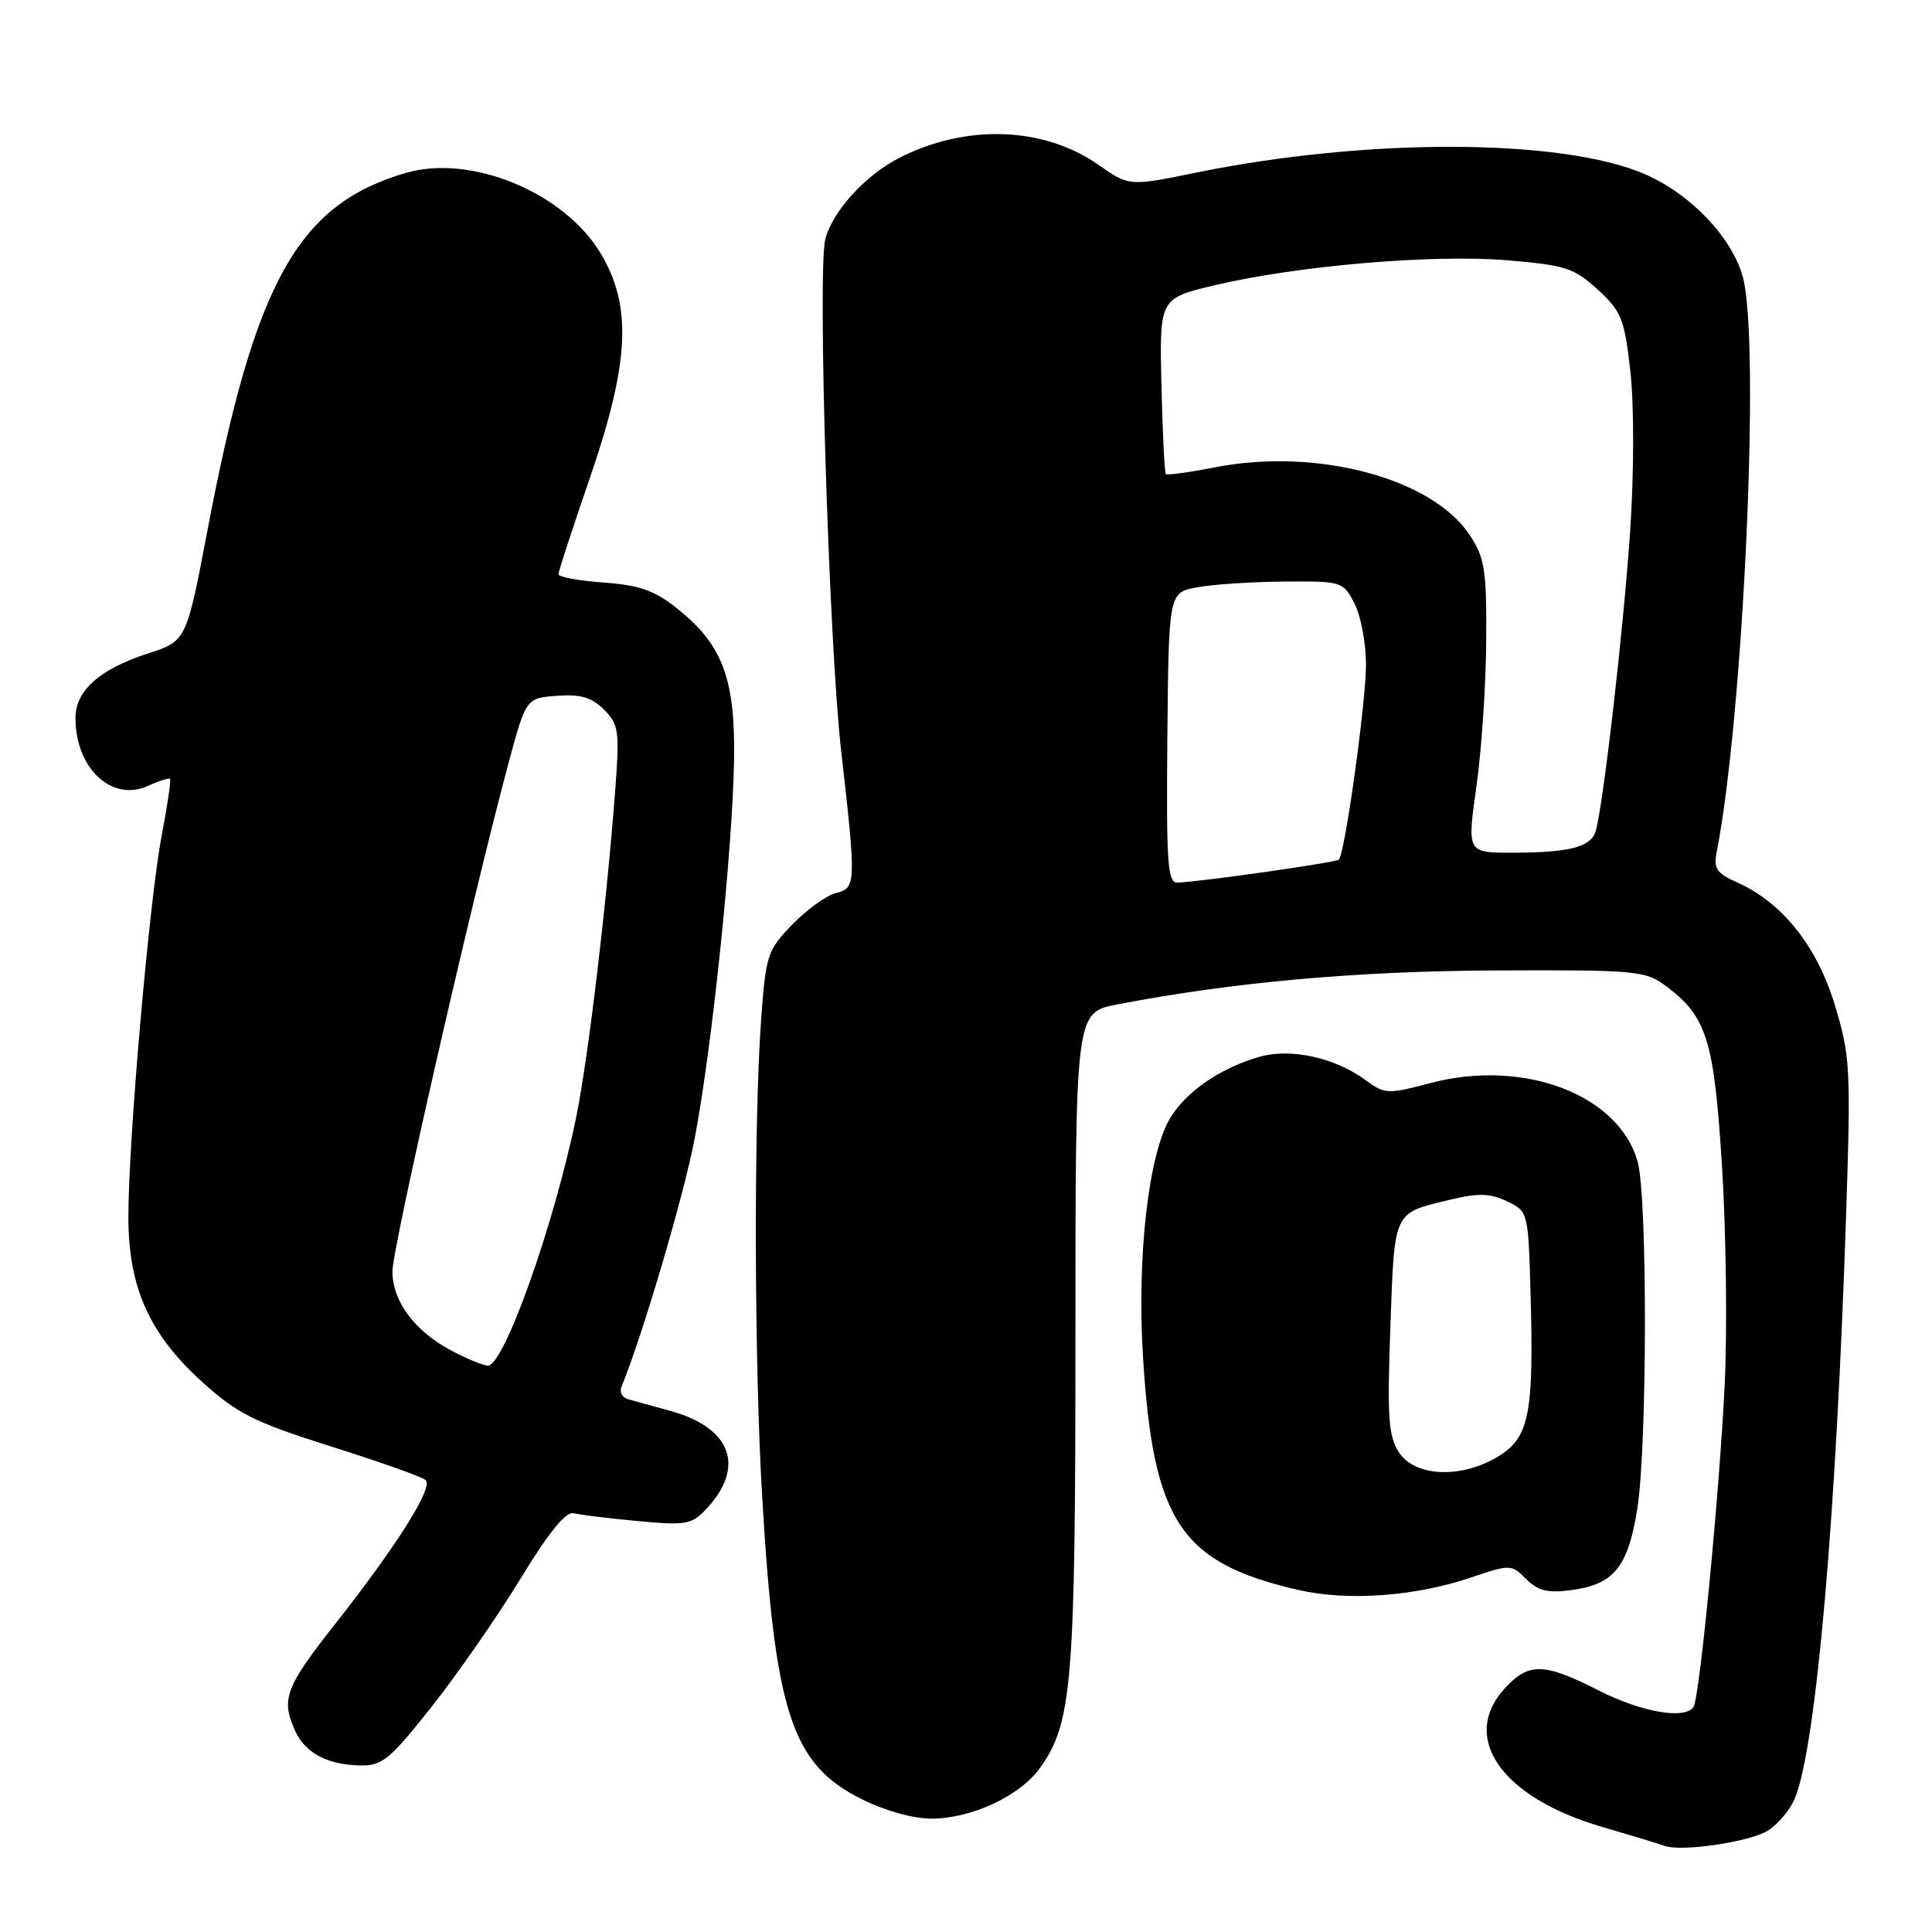 <?xml version="1.0" encoding="UTF-8" standalone="no"?>
<!DOCTYPE svg PUBLIC "-//W3C//DTD SVG 1.1//EN" "http://www.w3.org/Graphics/SVG/1.1/DTD/svg11.dtd" >
<svg xmlns="http://www.w3.org/2000/svg" xmlns:xlink="http://www.w3.org/1999/xlink" version="1.1" viewBox="0 0 256 256">
 <g >
 <path fill="currentColor"
d=" M 234.31 242.53 C 235.68 241.64 237.28 239.69 237.87 238.20 C 240.67 231.13 243.31 200.99 244.62 160.92 C 245.26 141.52 245.17 139.91 243.11 133.12 C 240.73 125.31 236.12 119.55 230.13 116.90 C 227.51 115.75 227.04 115.06 227.45 113.00 C 231.01 94.93 233.28 45.16 230.93 36.68 C 229.47 31.41 223.97 25.66 217.89 23.05 C 206.92 18.33 181.18 18.25 158.56 22.86 C 149.62 24.69 149.62 24.69 145.56 21.85 C 138.29 16.76 128.01 16.40 119.16 20.92 C 114.63 23.23 110.28 28.03 109.35 31.73 C 108.31 35.89 109.84 85.33 111.46 99.50 C 113.47 117.20 113.45 117.67 110.73 118.35 C 109.49 118.66 106.90 120.54 104.98 122.51 C 101.66 125.94 101.47 126.54 100.84 135.30 C 99.87 148.95 99.94 180.36 100.98 198.11 C 102.67 226.99 104.89 233.77 114.18 238.40 C 117.26 239.94 121.05 240.99 123.45 240.98 C 128.80 240.95 135.18 237.96 137.83 234.23 C 142.07 228.29 142.50 223.01 142.50 177.33 C 142.50 134.16 142.50 134.16 148.00 133.10 C 163.31 130.15 179.74 128.67 198.17 128.59 C 216.68 128.51 218.01 128.62 220.67 130.60 C 226.19 134.71 227.13 137.74 228.19 154.78 C 228.72 163.42 228.88 176.35 228.53 183.50 C 227.83 197.87 225.22 224.83 224.41 226.15 C 223.33 227.89 217.56 226.90 211.84 224.00 C 204.60 220.32 202.59 220.26 199.45 223.65 C 193.38 230.19 198.91 238.16 212.21 242.05 C 216.22 243.22 219.95 244.35 220.50 244.57 C 222.70 245.43 231.97 244.06 234.31 242.53 Z  M 57.25 226.08 C 60.69 221.73 65.97 214.10 69.00 209.14 C 72.68 203.09 75.00 200.24 76.00 200.51 C 76.83 200.72 80.65 201.19 84.50 201.55 C 90.99 202.15 91.66 202.02 93.68 199.85 C 98.82 194.29 96.85 189.13 88.75 186.93 C 86.41 186.29 83.90 185.60 83.17 185.39 C 82.43 185.17 82.07 184.44 82.35 183.75 C 85.09 177.10 90.56 158.60 92.02 151.00 C 94.32 139.10 97.08 112.60 97.27 100.60 C 97.43 89.92 95.73 85.41 89.73 80.63 C 86.74 78.24 84.74 77.54 79.98 77.19 C 76.69 76.95 74.00 76.46 74.00 76.08 C 74.00 75.71 75.85 70.03 78.12 63.45 C 83.39 48.14 83.78 40.71 79.68 33.72 C 74.90 25.56 62.48 20.38 53.78 22.91 C 39.43 27.09 33.75 37.32 27.50 70.22 C 24.70 84.94 24.70 84.94 19.60 86.59 C 13.19 88.67 10.00 91.51 10.00 95.13 C 10.00 101.81 14.82 106.32 19.62 104.13 C 21.07 103.47 22.38 103.05 22.53 103.21 C 22.68 103.37 22.18 106.76 21.42 110.75 C 19.77 119.44 17.00 151.23 17.01 161.31 C 17.02 170.66 19.83 176.86 26.95 183.26 C 31.47 187.33 33.81 188.49 43.85 191.66 C 50.26 193.68 55.90 195.68 56.39 196.11 C 57.48 197.05 52.64 204.74 44.25 215.39 C 37.81 223.57 37.21 225.18 39.11 229.35 C 40.46 232.30 43.37 233.84 47.75 233.93 C 50.64 233.99 51.68 233.14 57.25 226.08 Z  M 194.87 209.04 C 200.14 207.26 200.27 207.27 202.23 209.23 C 203.81 210.81 205.09 211.12 208.26 210.69 C 213.84 209.94 215.72 207.63 216.94 200.00 C 218.27 191.75 218.31 158.65 217.00 153.94 C 214.53 145.05 201.91 140.25 189.55 143.51 C 183.87 145.01 183.48 144.99 180.94 143.12 C 176.96 140.17 171.07 138.86 166.97 140.01 C 161.82 141.45 157.22 144.58 155.08 148.11 C 152.19 152.87 150.63 166.44 151.45 179.76 C 152.80 201.62 156.43 207.08 172.00 210.67 C 178.56 212.18 187.44 211.55 194.87 209.04 Z  M 154.68 97.75 C 154.86 78.50 154.86 78.50 158.68 77.81 C 160.78 77.43 165.98 77.09 170.22 77.06 C 177.79 77.00 177.98 77.06 179.47 79.95 C 180.31 81.57 181.00 85.23 181.00 88.08 C 181.00 93.03 178.22 113.06 177.41 113.90 C 177.04 114.29 159.05 116.85 156.00 116.95 C 154.71 116.99 154.53 114.29 154.68 97.75 Z  M 195.63 104.25 C 196.31 99.44 196.90 90.73 196.93 84.90 C 196.99 75.51 196.74 73.91 194.75 70.90 C 189.75 63.34 174.43 59.28 160.96 61.93 C 157.57 62.59 154.66 62.99 154.48 62.82 C 154.31 62.64 154.04 57.33 153.90 51.01 C 153.63 39.52 153.63 39.52 161.07 37.77 C 172.06 35.19 189.91 33.67 199.70 34.49 C 207.42 35.13 208.58 35.51 211.71 38.37 C 214.86 41.26 215.25 42.24 216.04 49.28 C 216.53 53.70 216.52 62.70 216.01 70.28 C 215.15 83.15 212.43 106.81 211.43 110.14 C 210.80 112.24 208.00 112.97 200.44 112.99 C 194.39 113.00 194.39 113.00 195.63 104.25 Z  M 59.84 178.98 C 54.95 176.39 52.00 172.44 52.00 168.47 C 52.00 165.31 62.41 119.68 67.28 101.50 C 69.69 92.50 69.69 92.50 73.79 92.20 C 76.91 91.96 78.40 92.40 80.03 94.03 C 82.00 96.00 82.11 96.84 81.51 104.83 C 80.37 119.89 77.94 140.23 76.36 147.97 C 73.42 162.33 66.76 181.04 64.63 180.96 C 64.01 180.93 61.85 180.04 59.84 178.98 Z  M 185.38 192.46 C 183.97 190.30 183.80 187.86 184.23 175.85 C 184.79 160.27 184.54 160.79 192.18 158.96 C 195.89 158.07 197.46 158.11 199.69 159.18 C 202.49 160.52 202.50 160.57 202.81 171.51 C 203.25 187.32 202.63 190.45 198.58 192.95 C 193.72 195.95 187.52 195.72 185.38 192.46 Z "/>
</g>
</svg>